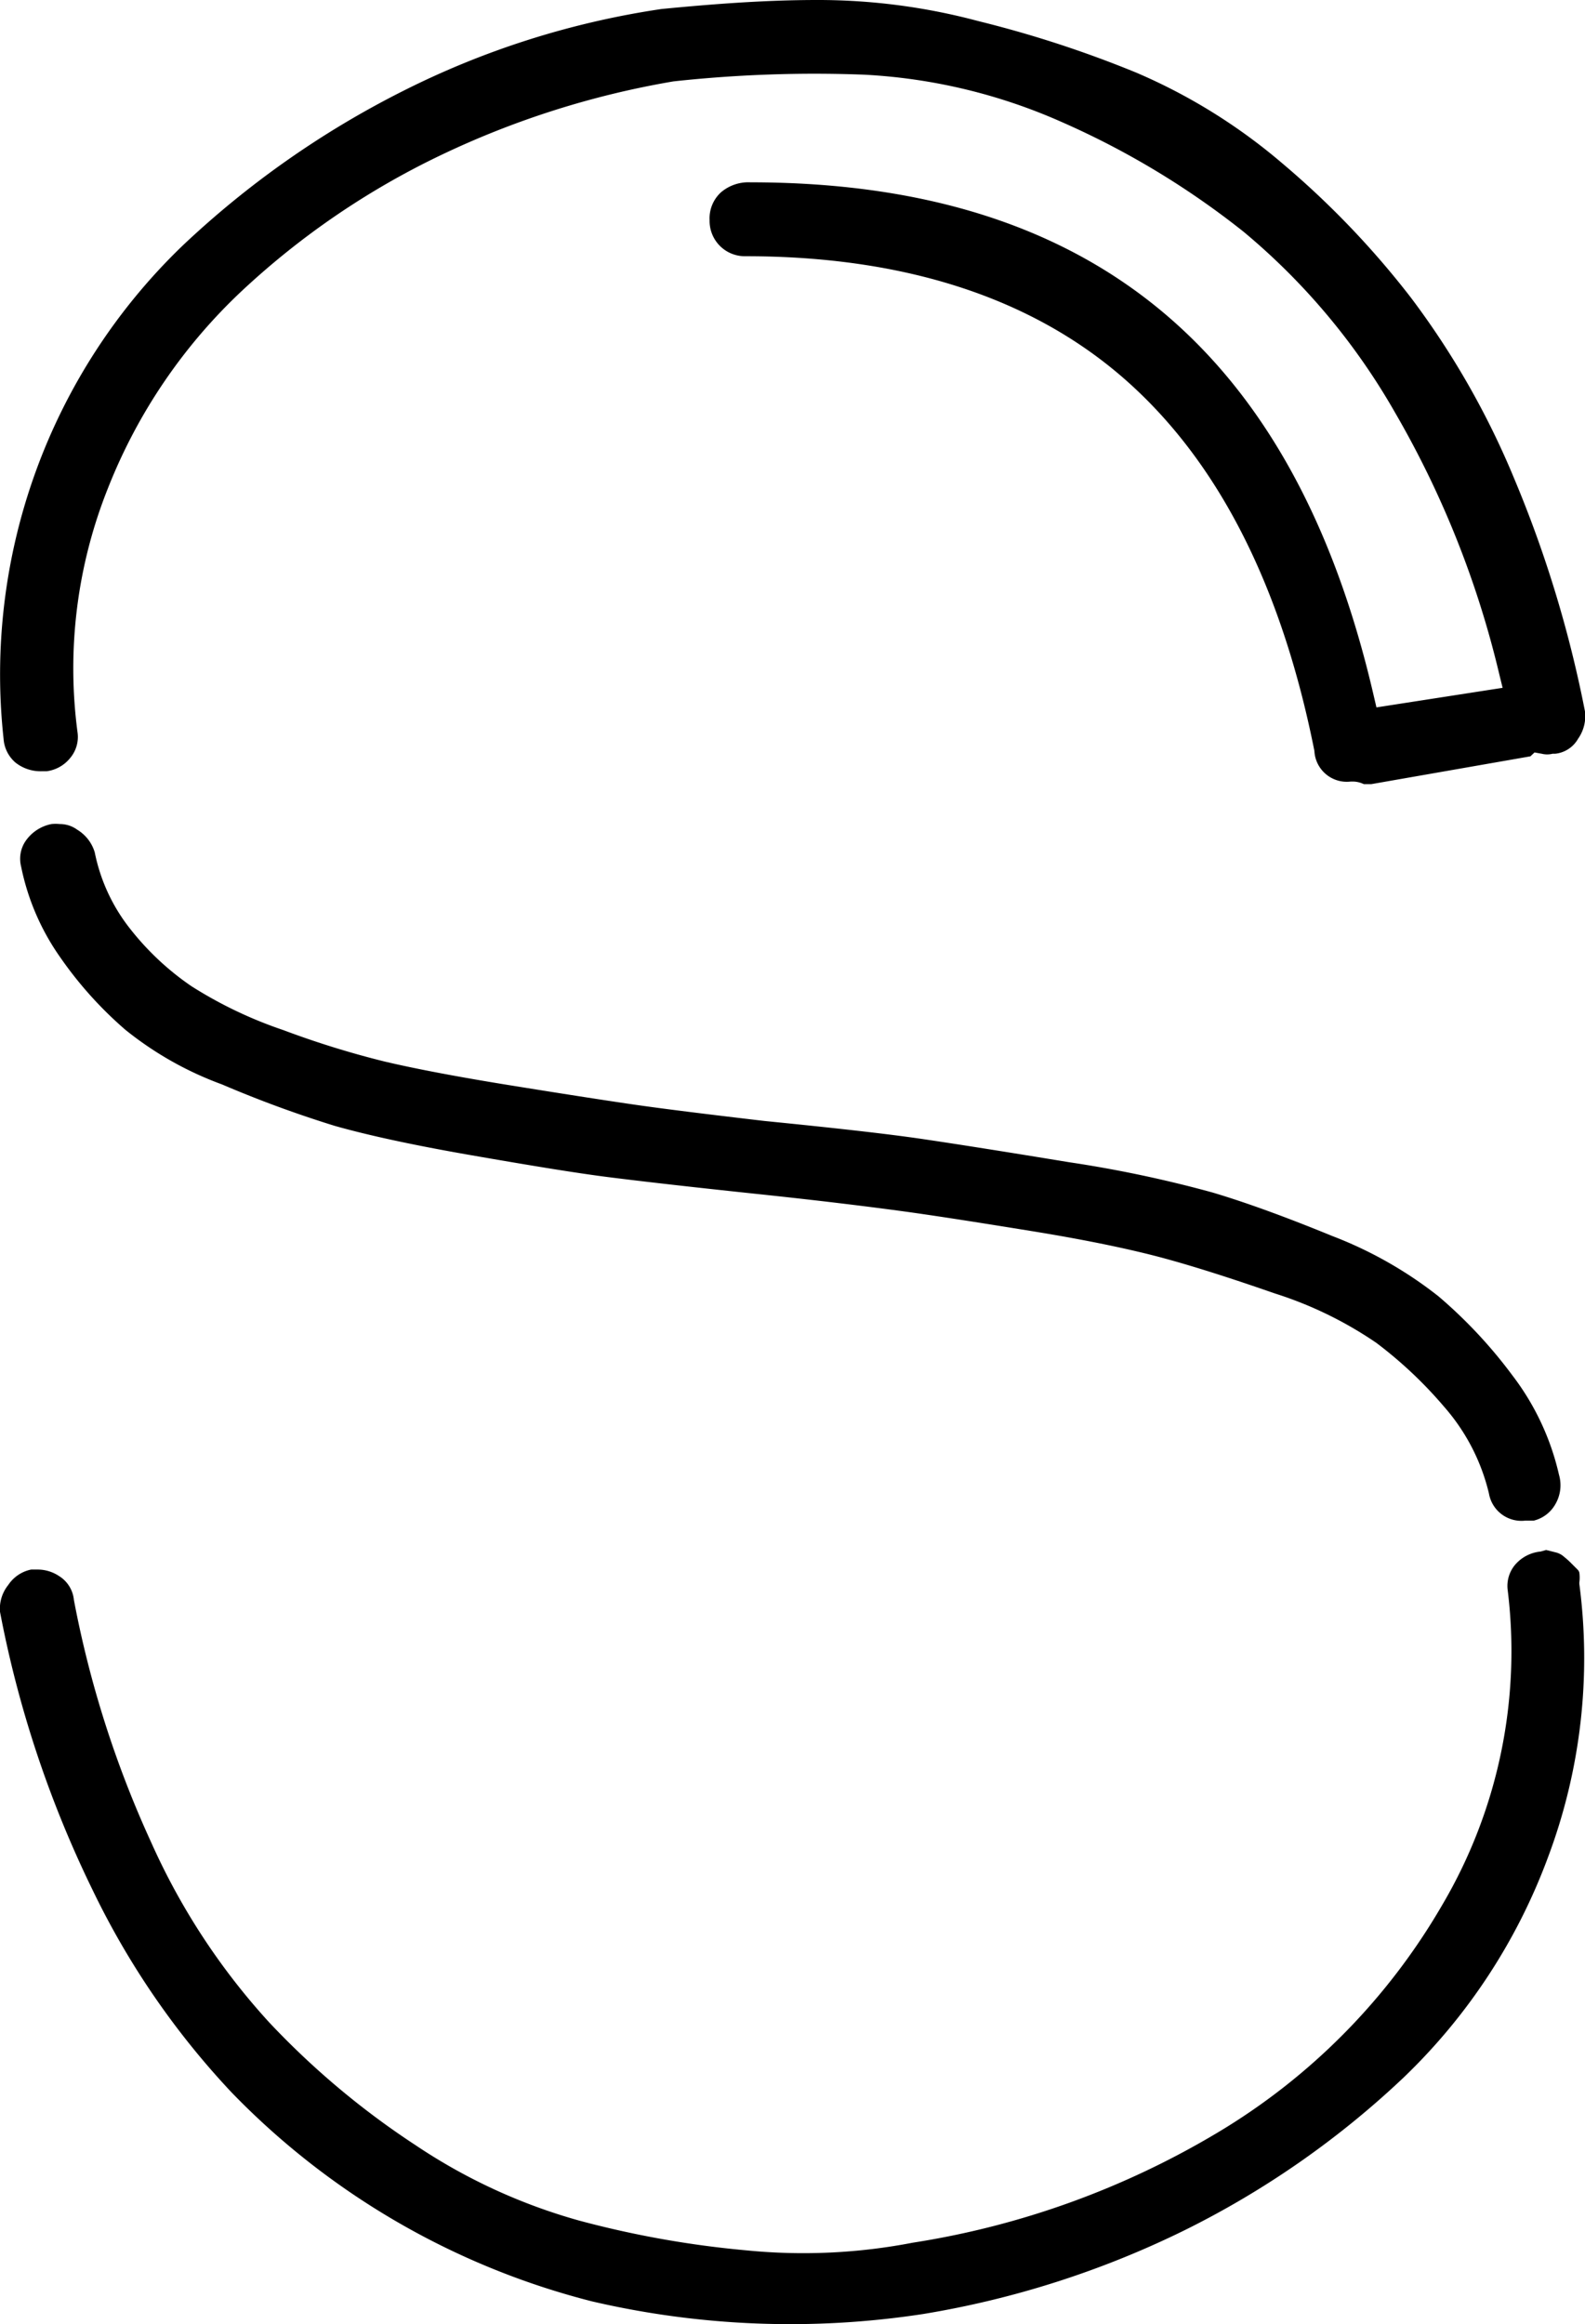 <svg xmlns="http://www.w3.org/2000/svg" width="61.56" height="90.25" viewBox="0 0 61.56 90.25">
  <g id="Calque_2" data-name="Calque 2">
    <g id="Calque_1_-_copie" data-name="Calque 1 - copie">
      <g>
        <path d="M15.62,3.55a36,36,0,0,0-8.54,6A23.1,23.1,0,0,0,.14,28.7a1.33,1.33,0,0,0,.47.92,1.57,1.57,0,0,0,1,.33h.2a1.41,1.41,0,0,0,.92-.52,1.27,1.27,0,0,0,.28-1,18.86,18.86,0,0,1,1.19-9.49A21.12,21.12,0,0,1,9.4,11.29a30.72,30.72,0,0,1,7.67-5.24,34.19,34.19,0,0,1,9.09-2.89,50.67,50.67,0,0,1,7.4-.26,21.64,21.64,0,0,1,7.68,1.84A32.05,32.05,0,0,1,48.3,9a25.64,25.64,0,0,1,5.87,7,37.35,37.35,0,0,1,4.06,10.18l.13.53-4.9.76L53.35,27c-3.1-13.4-11-19.92-24.21-19.92A1.64,1.64,0,0,0,28,7.47a1.37,1.37,0,0,0-.44,1.08,1.37,1.37,0,0,0,1.4,1.4c6.16,0,11.12,1.61,14.73,4.78s6.08,8,7.36,14.43a1.26,1.26,0,0,0,1.41,1.19h.1a1,1,0,0,1,.41.1h.29l6.18-1.08.16-.15.28.05a.86.86,0,0,0,.42,0l.1,0a1.16,1.16,0,0,0,.89-.58,1.53,1.53,0,0,0,.27-1.06,46.21,46.21,0,0,0-2.76-9.07,31.91,31.91,0,0,0-4-7,34,34,0,0,0-5-5.22,22.1,22.1,0,0,0-5.67-3.52,43.59,43.59,0,0,0-6.13-2A24.08,24.08,0,0,0,31.75,0c-2.06,0-4.1.16-6.06.35A33,33,0,0,0,15.62,3.55Z"/>
        <path d="M54.5,80.69a22.81,22.81,0,0,0,5.62-8.56,22,22,0,0,0,1.22-10.62v-.06a1.38,1.38,0,0,0,0-.38.24.24,0,0,0-.06-.11l-.3-.3c-.09-.09-.19-.17-.3-.26a.8.8,0,0,0-.23-.11l-.4-.1-.21.06a1.49,1.49,0,0,0-1,.52,1.28,1.28,0,0,0-.28,1A19.41,19.41,0,0,1,56,74a24.73,24.73,0,0,1-8.72,8.82,32.94,32.94,0,0,1-11.83,4.27,22.4,22.4,0,0,1-6.43.3,38.3,38.3,0,0,1-6.53-1.16,22,22,0,0,1-6.34-2.92,31.45,31.45,0,0,1-5.69-4.77,26.15,26.15,0,0,1-4.59-7,40.68,40.68,0,0,1-3-9.41,1.23,1.23,0,0,0-.58-.93,1.5,1.5,0,0,0-.81-.25l-.27,0a1.4,1.4,0,0,0-.89.6A1.47,1.47,0,0,0,0,62.59,42.86,42.86,0,0,0,3.59,73.38,31.25,31.25,0,0,0,9,81.26,29.63,29.63,0,0,0,23,89.37a34,34,0,0,0,12.85.49A36.34,36.34,0,0,0,46,86.61,34.86,34.86,0,0,0,54.5,80.69Z"/>
        <path d="M59.24,59.05h.33a1.33,1.33,0,0,0,.84-.64,1.46,1.46,0,0,0,.14-1.14,10,10,0,0,0-1.81-3.86,18.52,18.52,0,0,0-2.87-3.07A15.72,15.72,0,0,0,51.75,48c-1.78-.73-3.34-1.3-4.65-1.69a47.43,47.43,0,0,0-5.59-1.18q-3.65-.6-5.69-.9c-1.36-.2-3.42-.43-6.13-.7h0c-2.22-.26-4-.48-5.16-.65s-2.77-.42-4.81-.75-3.65-.64-4.79-.91A35.32,35.32,0,0,1,11,40a16.51,16.51,0,0,1-3.56-1.7,10.65,10.65,0,0,1-2.36-2.2,7,7,0,0,1-1.4-3A1.54,1.54,0,0,0,3,32.22,1.14,1.14,0,0,0,2.32,32,1.56,1.56,0,0,0,2,32a1.59,1.59,0,0,0-1,.65,1.23,1.23,0,0,0-.18,1,9.31,9.31,0,0,0,1.53,3.54,15,15,0,0,0,2.52,2.8,13.19,13.19,0,0,0,3.75,2.12A44.59,44.59,0,0,0,13,43.72c1.27.36,3,.74,5.3,1.14s4.06.69,5.32.85,3.27.39,5.74.65,4.24.48,5.51.65,3,.44,5.22.8,3.94.73,5.15,1.06,2.64.79,4.28,1.36a15,15,0,0,1,3.94,1.92,16.47,16.47,0,0,1,2.63,2.48A7.86,7.86,0,0,1,57.83,58,1.28,1.28,0,0,0,59.24,59.05Z"/>
        <polygon points="59.45 29.36 59.45 29.36 59.45 29.36 59.45 29.36"/>
      </g>
    </g>
  </g>
</svg>
